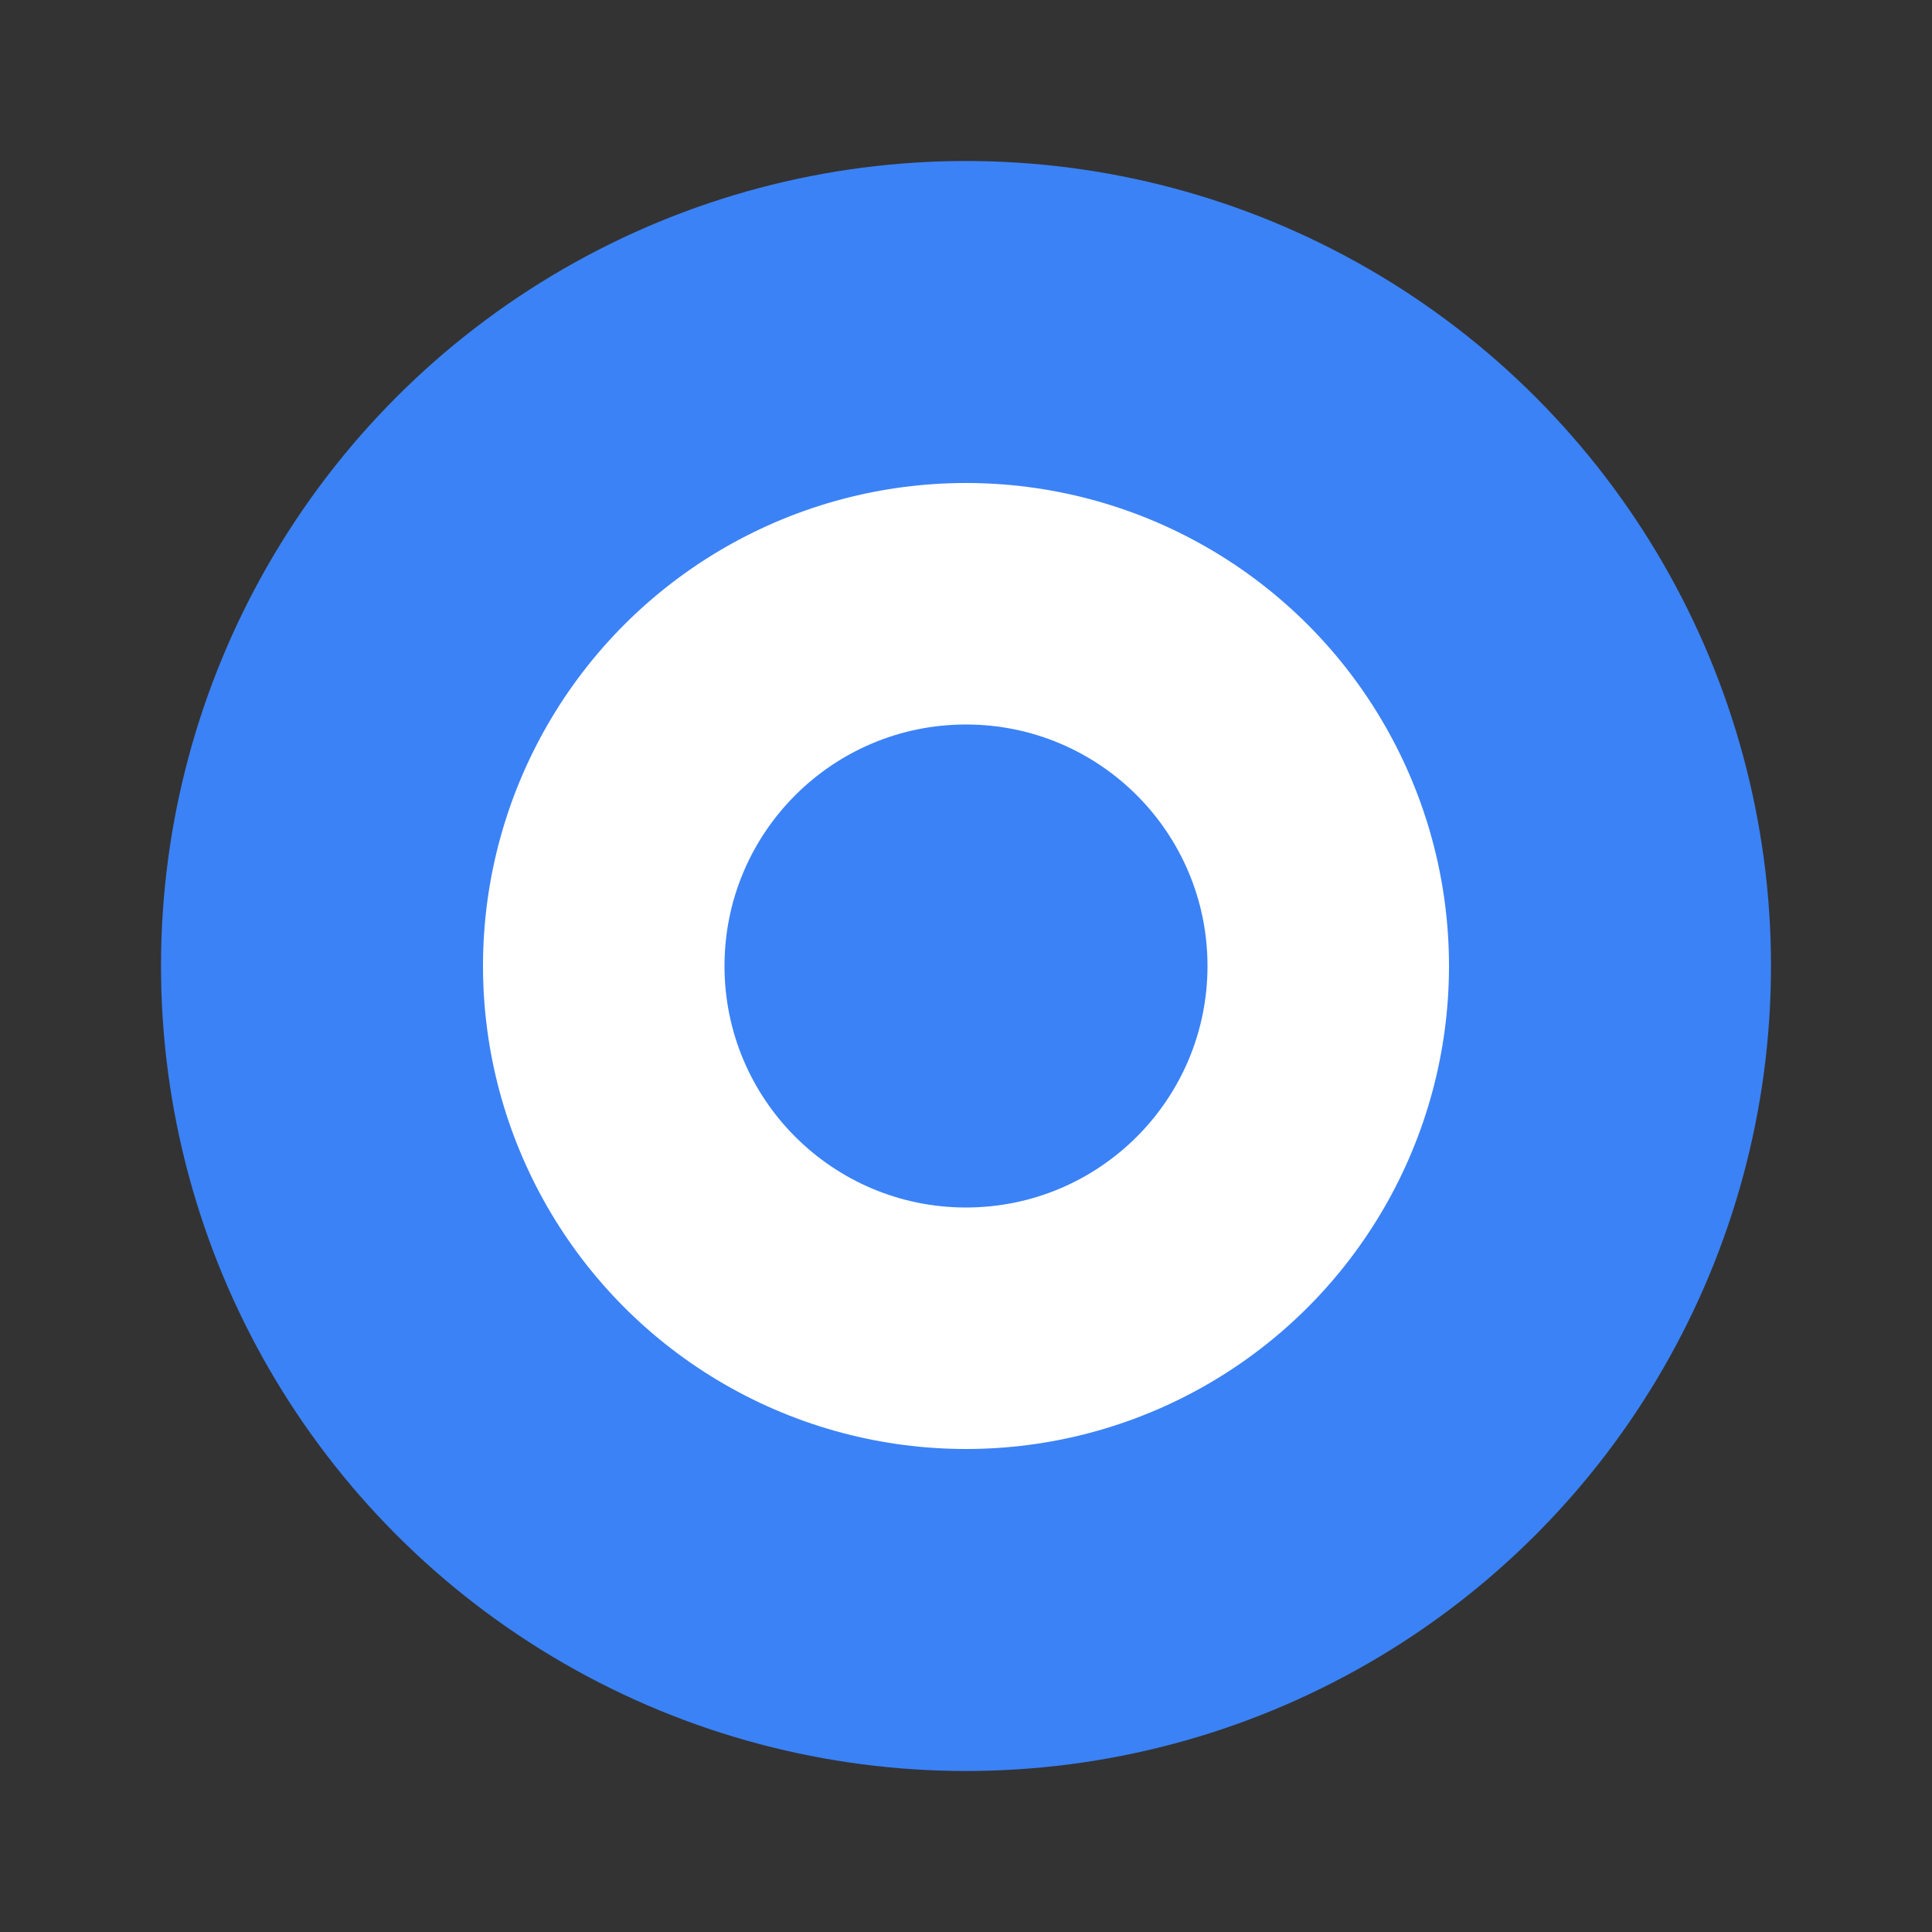 <?xml version="1.0" encoding="UTF-8"?>
<svg width="24" height="24" viewBox="0 0 24 24" fill="none" xmlns="http://www.w3.org/2000/svg">
  <rect x="0" y="0" width="24" height="24" fill="#333333" stroke="none"/>
  <circle cx="12" cy="12" r="10" fill="#3B82F6"/>
  <circle cx="12" cy="12" r="6" fill="white"/>
  <circle cx="12" cy="12" r="3" fill="#3B82F6"/>
</svg> 